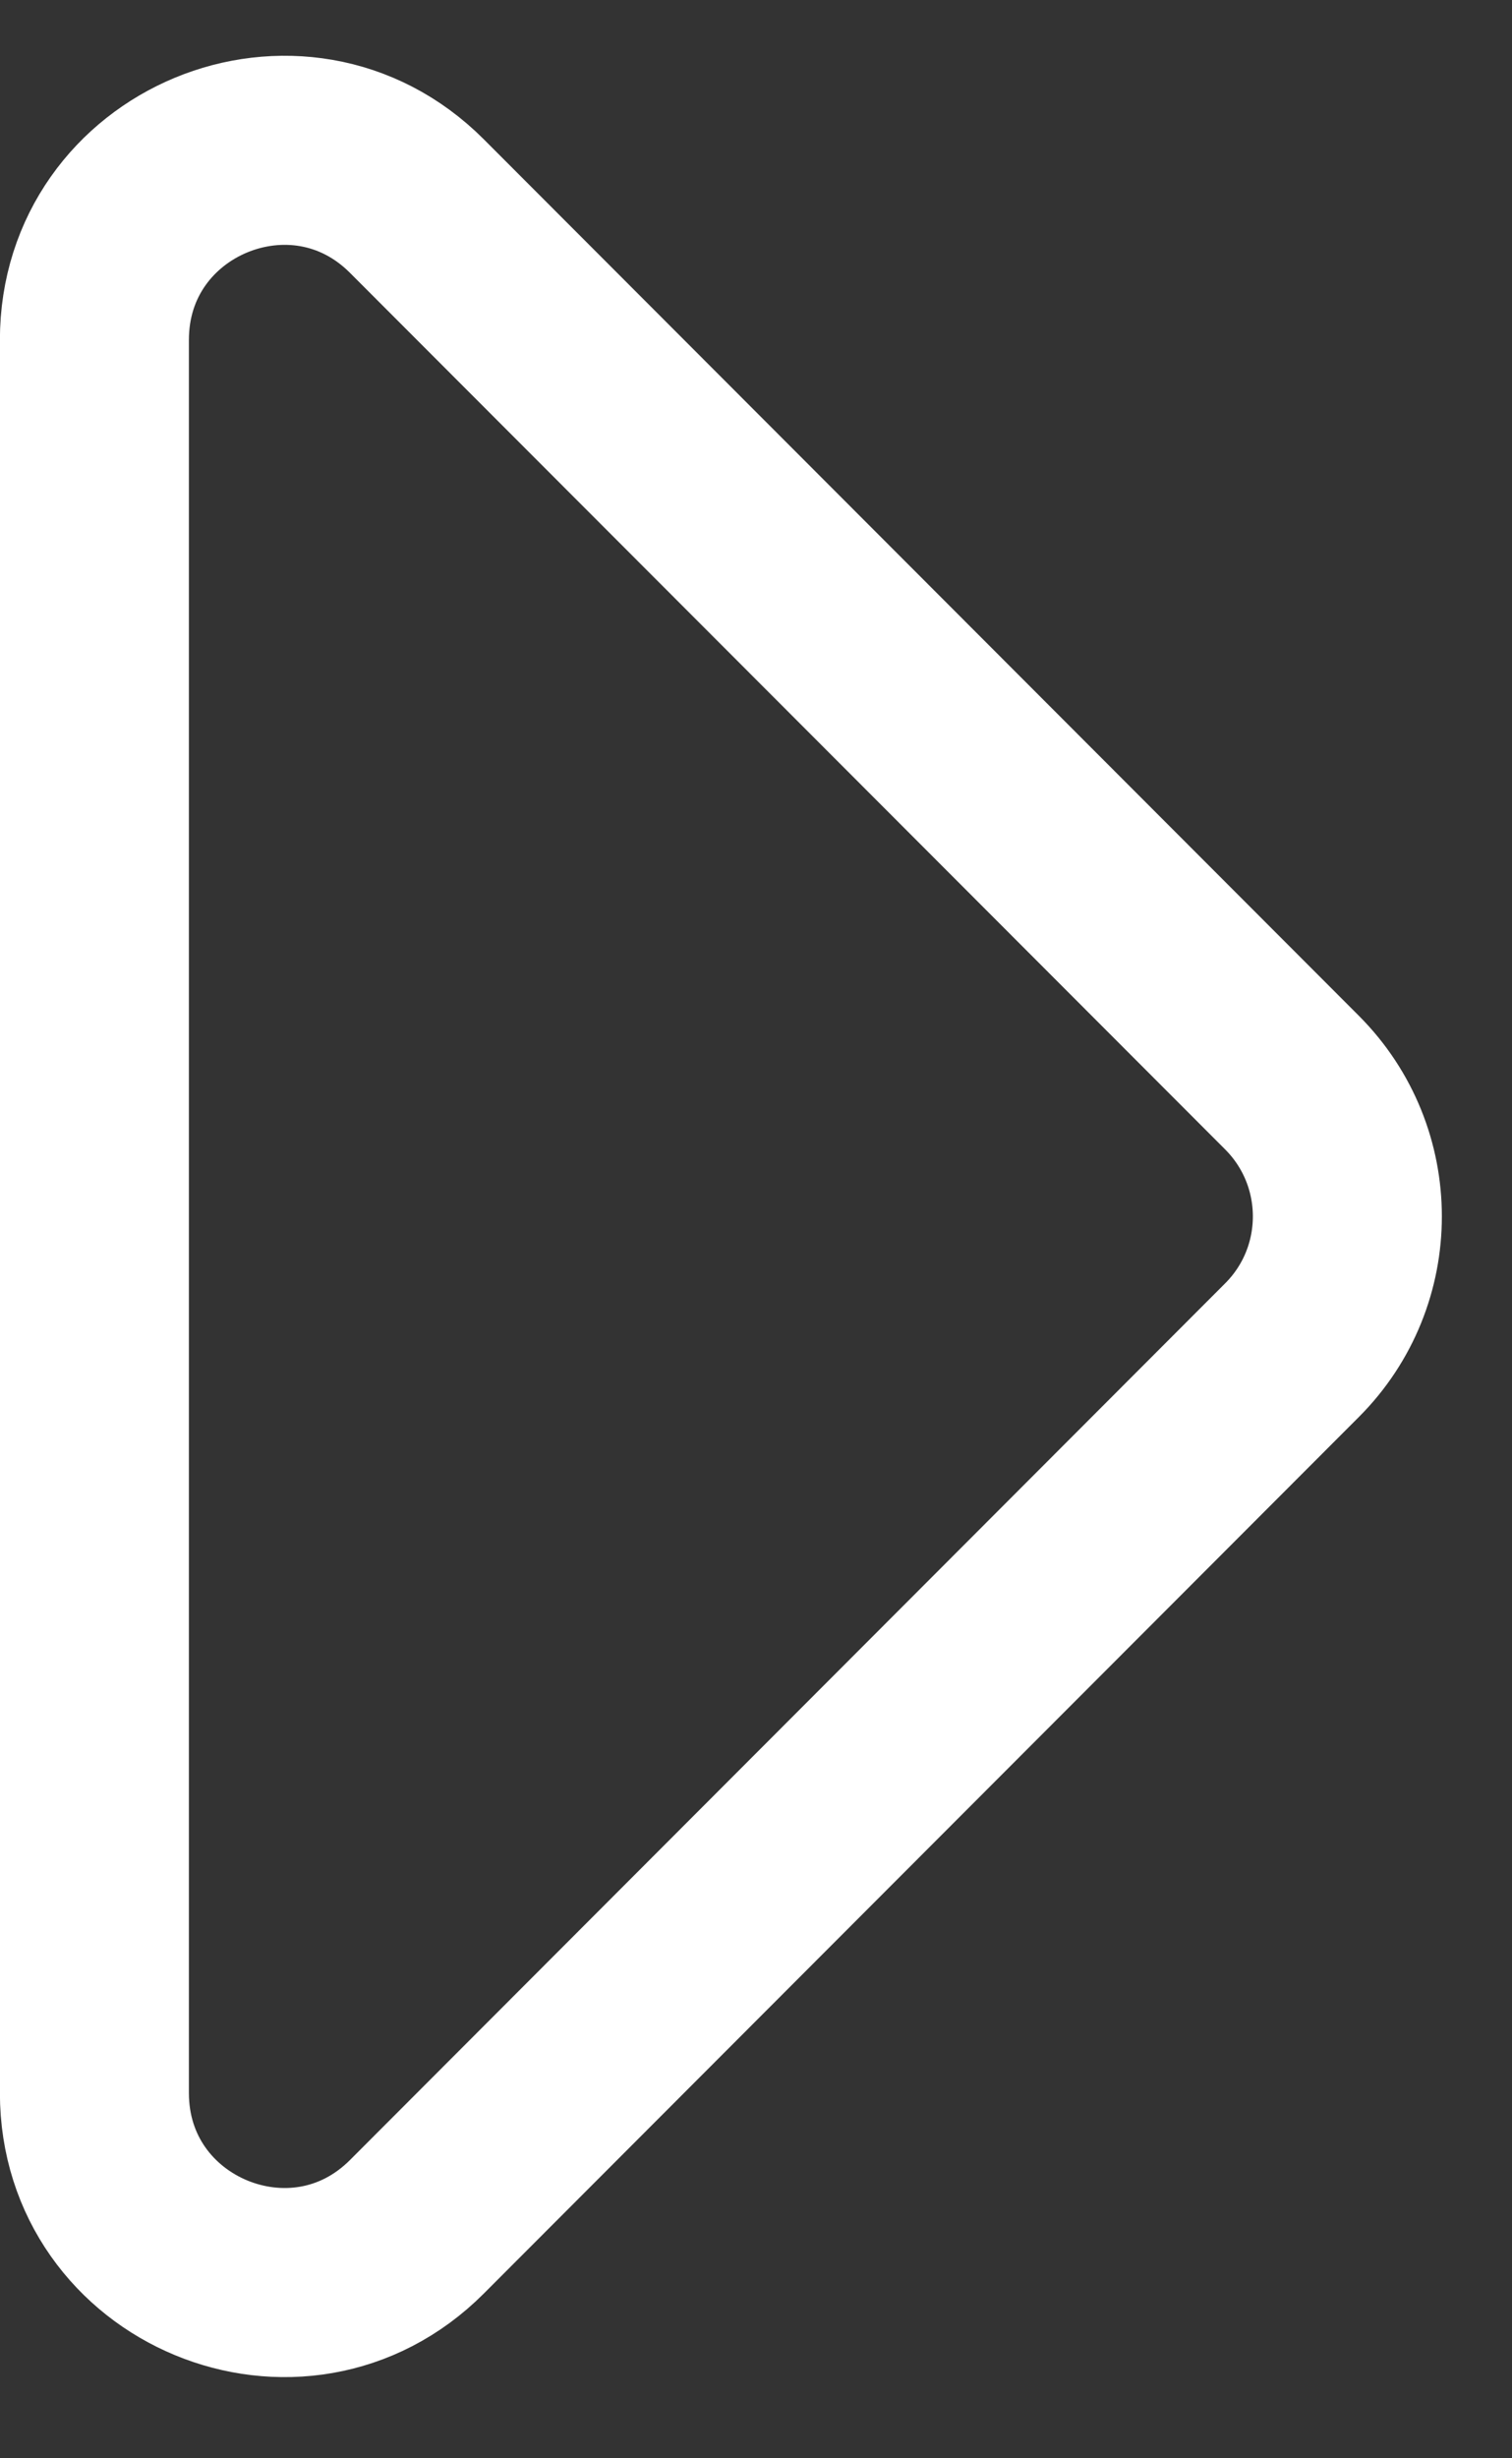 <svg width="16" height="26" viewBox="0 0 16 26" fill="none" xmlns="http://www.w3.org/2000/svg">
<rect x="0" y="0" width="16" height="26" fill="#333333" stroke="none"/>
<path d="M0.999 3.595C0.999 1.812 3.153 0.919 4.412 2.18L13.672 11.45C14.453 12.232 14.453 13.499 13.672 14.28L4.412 23.551C3.153 24.812 0.999 23.919 0.999 22.136L0.999 13.514V3.595Z" stroke="white" stroke-width="2"/>
</svg>
